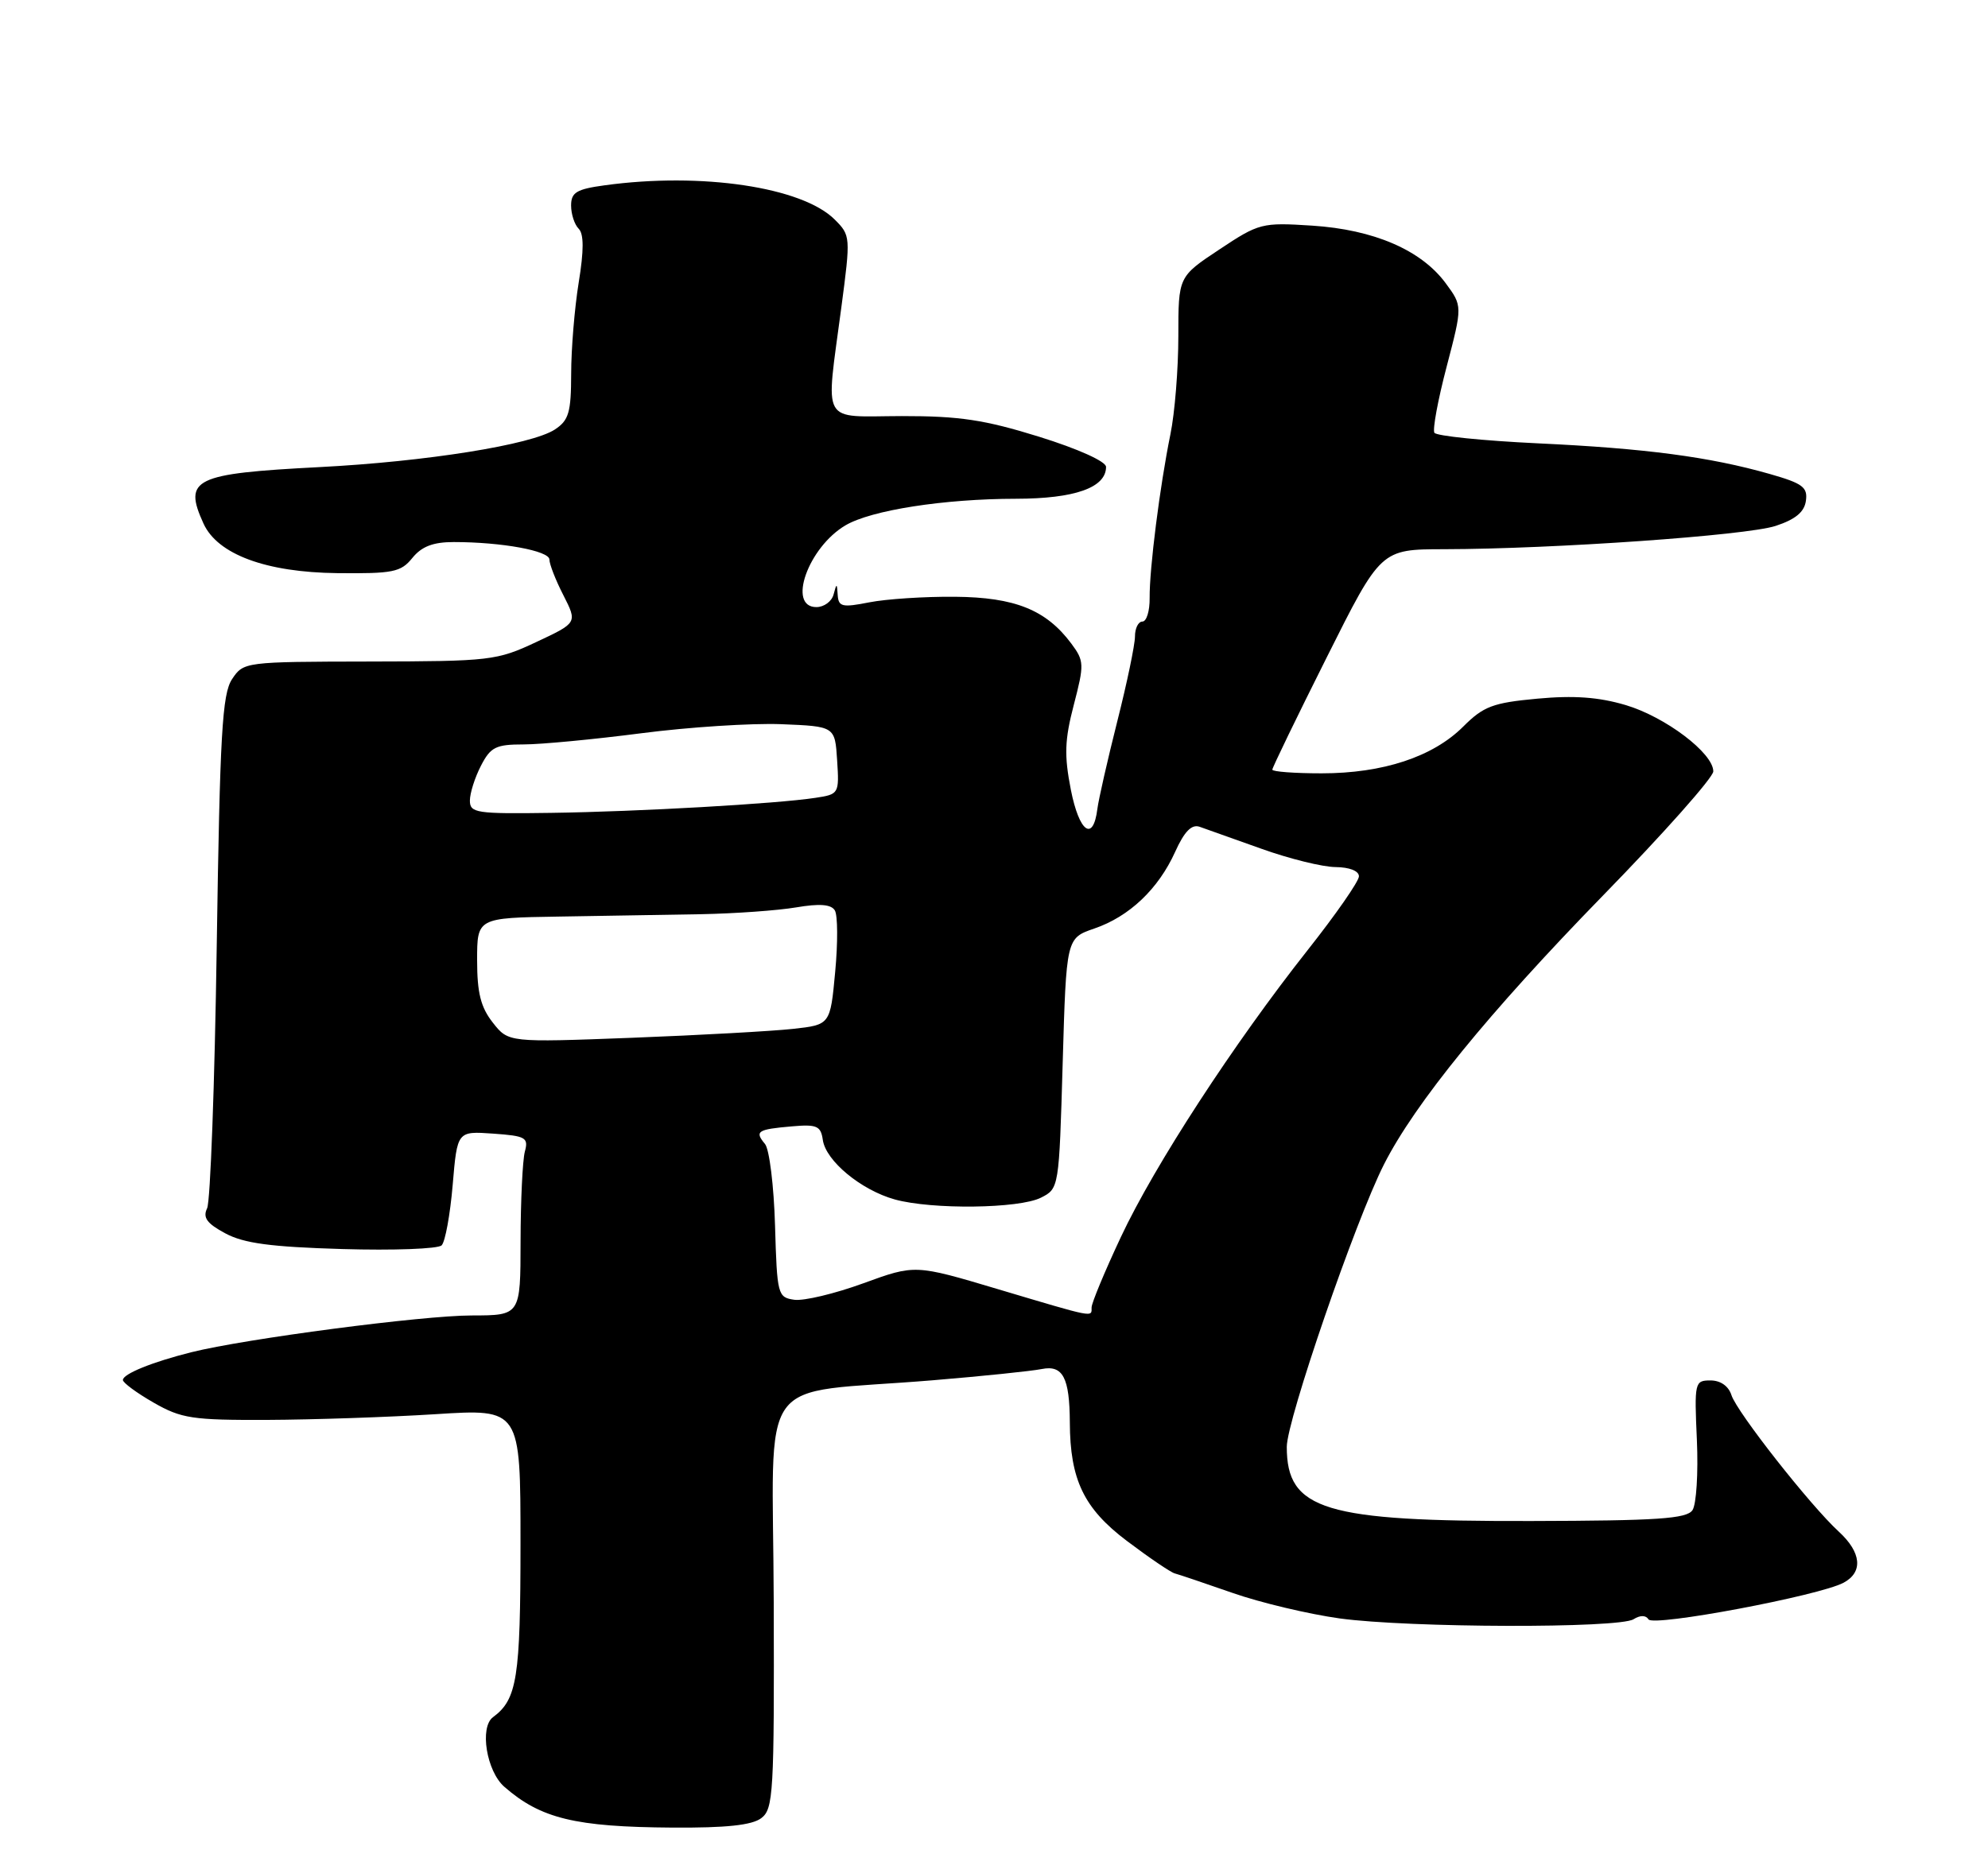 <?xml version="1.0" encoding="UTF-8" standalone="no"?>
<!DOCTYPE svg PUBLIC "-//W3C//DTD SVG 1.1//EN" "http://www.w3.org/Graphics/SVG/1.1/DTD/svg11.dtd" >
<svg xmlns="http://www.w3.org/2000/svg" xmlns:xlink="http://www.w3.org/1999/xlink" version="1.1" viewBox="0 0 275 256">
 <g >
 <path fill="currentColor"
d=" M 105.31 251.56 C 106.98 250.30 107.11 248.08 107.03 221.69 C 106.93 189.15 104.15 193.04 129.00 190.98 C 135.88 190.41 142.68 189.71 144.12 189.42 C 147.03 188.84 147.96 190.62 147.99 196.81 C 148.02 204.73 149.93 208.71 155.86 213.19 C 158.96 215.53 161.95 217.56 162.50 217.70 C 163.05 217.84 166.65 219.06 170.50 220.40 C 174.35 221.75 181.02 223.33 185.32 223.93 C 194.90 225.24 223.94 225.32 225.97 224.04 C 226.89 223.46 227.67 223.47 228.04 224.06 C 228.68 225.11 251.66 220.79 255.02 218.99 C 257.75 217.53 257.50 214.80 254.36 211.92 C 250.43 208.32 240.25 195.37 239.51 193.03 C 239.11 191.78 238.00 191.00 236.61 191.00 C 234.43 191.00 234.37 191.25 234.73 199.25 C 234.93 203.79 234.66 208.15 234.12 208.95 C 233.31 210.14 229.29 210.41 211.82 210.45 C 183.19 210.52 178.00 208.94 178.00 200.19 C 178.00 196.51 187.49 168.91 191.44 161.12 C 195.72 152.67 205.92 140.14 221.72 123.93 C 230.13 115.31 237.00 107.57 237.00 106.73 C 237.00 104.20 230.36 99.18 224.86 97.55 C 221.14 96.45 217.71 96.20 212.65 96.67 C 206.49 97.24 205.21 97.73 202.40 100.54 C 198.21 104.72 191.31 107.00 182.82 107.00 C 179.07 107.00 176.00 106.77 176.00 106.49 C 176.00 106.21 179.38 99.23 183.51 90.99 C 191.01 76.00 191.01 76.00 199.76 75.99 C 214.93 75.96 241.55 74.09 245.61 72.77 C 248.36 71.87 249.59 70.85 249.81 69.30 C 250.08 67.41 249.36 66.88 244.81 65.58 C 236.49 63.21 227.64 62.04 212.71 61.34 C 205.13 60.98 198.70 60.32 198.42 59.88 C 198.15 59.43 198.91 55.31 200.12 50.71 C 202.31 42.34 202.31 42.34 199.97 39.17 C 196.58 34.59 190.03 31.77 181.52 31.22 C 174.55 30.77 174.16 30.87 168.67 34.52 C 163.00 38.28 163.00 38.28 163.00 46.51 C 163.00 51.03 162.51 57.15 161.90 60.11 C 160.44 67.28 158.99 78.72 159.03 82.75 C 159.05 84.54 158.60 86.00 158.03 86.00 C 157.46 86.00 157.00 86.93 157.00 88.07 C 157.00 89.20 155.90 94.49 154.55 99.82 C 153.21 105.14 151.97 110.59 151.80 111.92 C 151.22 116.55 149.29 115.15 148.13 109.27 C 147.20 104.51 147.27 102.39 148.54 97.52 C 150.00 91.91 149.98 91.45 148.19 89.04 C 144.71 84.38 140.40 82.64 132.10 82.57 C 127.92 82.53 122.59 82.88 120.25 83.34 C 116.51 84.08 115.99 83.96 115.88 82.34 C 115.78 80.66 115.73 80.66 115.31 82.25 C 115.06 83.21 113.99 84.00 112.93 84.00 C 108.86 84.00 111.80 75.73 116.95 72.69 C 120.50 70.59 130.59 69.02 140.53 69.01 C 148.68 69.00 153.00 67.47 153.00 64.60 C 153.00 63.85 149.14 62.11 143.75 60.43 C 136.18 58.08 132.73 57.56 124.75 57.57 C 113.38 57.60 114.20 59.08 116.38 42.55 C 117.68 32.75 117.66 32.57 115.47 30.38 C 110.97 25.88 97.02 23.80 83.64 25.64 C 79.75 26.17 79.00 26.62 79.00 28.44 C 79.00 29.63 79.47 31.07 80.05 31.65 C 80.77 32.37 80.78 34.65 80.05 39.10 C 79.48 42.62 79.01 48.30 79.01 51.73 C 79.00 57.08 78.68 58.16 76.75 59.43 C 73.53 61.54 58.95 63.87 44.19 64.63 C 26.81 65.53 25.33 66.25 28.15 72.44 C 30.10 76.71 36.80 79.19 46.66 79.30 C 54.37 79.38 55.45 79.17 57.04 77.20 C 58.33 75.61 59.91 75.00 62.77 75.00 C 69.41 75.00 76.00 76.21 76.00 77.42 C 76.00 78.06 76.87 80.29 77.94 82.37 C 79.87 86.17 79.87 86.17 74.19 88.83 C 68.72 91.40 67.83 91.50 51.10 91.53 C 33.84 91.56 33.69 91.58 32.10 93.97 C 30.74 96.02 30.42 101.49 29.98 130.94 C 29.70 149.95 29.10 166.26 28.65 167.18 C 28.03 168.47 28.61 169.28 31.17 170.65 C 33.73 172.03 37.46 172.53 47.35 172.82 C 54.41 173.03 60.60 172.80 61.09 172.31 C 61.59 171.81 62.27 168.05 62.62 163.95 C 63.25 156.50 63.25 156.50 68.21 156.85 C 72.74 157.17 73.13 157.40 72.60 159.35 C 72.29 160.53 72.02 166.11 72.01 171.75 C 72.00 182.00 72.00 182.00 65.25 182.01 C 58.46 182.01 33.94 185.23 26.50 187.09 C 21.06 188.45 17.00 190.10 17.00 190.94 C 17.00 191.32 18.91 192.73 21.25 194.07 C 25.09 196.27 26.60 196.50 37.00 196.46 C 43.33 196.43 53.79 196.08 60.25 195.67 C 72.00 194.92 72.00 194.92 72.00 213.52 C 72.00 232.18 71.53 235.13 68.20 237.59 C 66.31 238.98 67.30 245.08 69.77 247.23 C 74.80 251.62 79.57 252.78 93.00 252.87 C 100.44 252.92 104.03 252.54 105.31 251.56 Z  M 138.04 178.37 C 126.58 174.95 126.58 174.95 119.42 177.56 C 115.48 179.00 111.19 180.02 109.88 179.84 C 107.58 179.51 107.49 179.17 107.21 169.56 C 107.05 164.09 106.43 159.01 105.82 158.28 C 104.36 156.53 104.76 156.26 109.50 155.85 C 113.00 155.54 113.54 155.78 113.82 157.72 C 114.23 160.62 119.11 164.66 123.78 165.96 C 128.92 167.38 140.98 167.24 144.00 165.71 C 146.49 164.45 146.50 164.38 147.00 147.13 C 147.50 129.81 147.50 129.81 151.36 128.48 C 156.22 126.82 160.24 123.00 162.56 117.86 C 163.83 115.05 164.83 114.02 165.93 114.39 C 166.79 114.69 170.65 116.06 174.50 117.44 C 178.35 118.82 182.96 119.96 184.75 119.97 C 186.68 119.99 187.99 120.51 187.98 121.25 C 187.98 121.94 184.79 126.52 180.91 131.43 C 170.66 144.40 159.69 161.26 155.05 171.16 C 152.82 175.91 151.00 180.29 151.00 180.90 C 151.00 182.29 151.56 182.40 138.04 178.37 Z  M 68.17 141.49 C 66.50 139.37 66.00 137.37 66.00 132.87 C 66.00 127.00 66.00 127.00 77.25 126.82 C 83.44 126.72 92.33 126.57 97.00 126.49 C 101.67 126.40 107.58 125.98 110.12 125.55 C 113.37 125.00 114.96 125.12 115.48 125.96 C 115.89 126.62 115.91 130.45 115.53 134.48 C 114.85 141.79 114.85 141.79 109.67 142.36 C 106.83 142.67 96.81 143.23 87.42 143.59 C 70.33 144.24 70.33 144.24 68.17 141.49 Z  M 65.00 110.77 C 65.00 109.74 65.69 107.57 66.53 105.95 C 67.86 103.36 68.59 103.00 72.43 103.00 C 74.84 103.00 82.18 102.30 88.74 101.45 C 95.30 100.60 104.00 100.04 108.08 100.20 C 115.50 100.50 115.50 100.50 115.80 105.19 C 116.10 109.82 116.05 109.90 112.80 110.39 C 107.44 111.21 88.35 112.30 76.25 112.47 C 65.88 112.62 65.00 112.49 65.00 110.77 Z "/>
</g>
</svg>